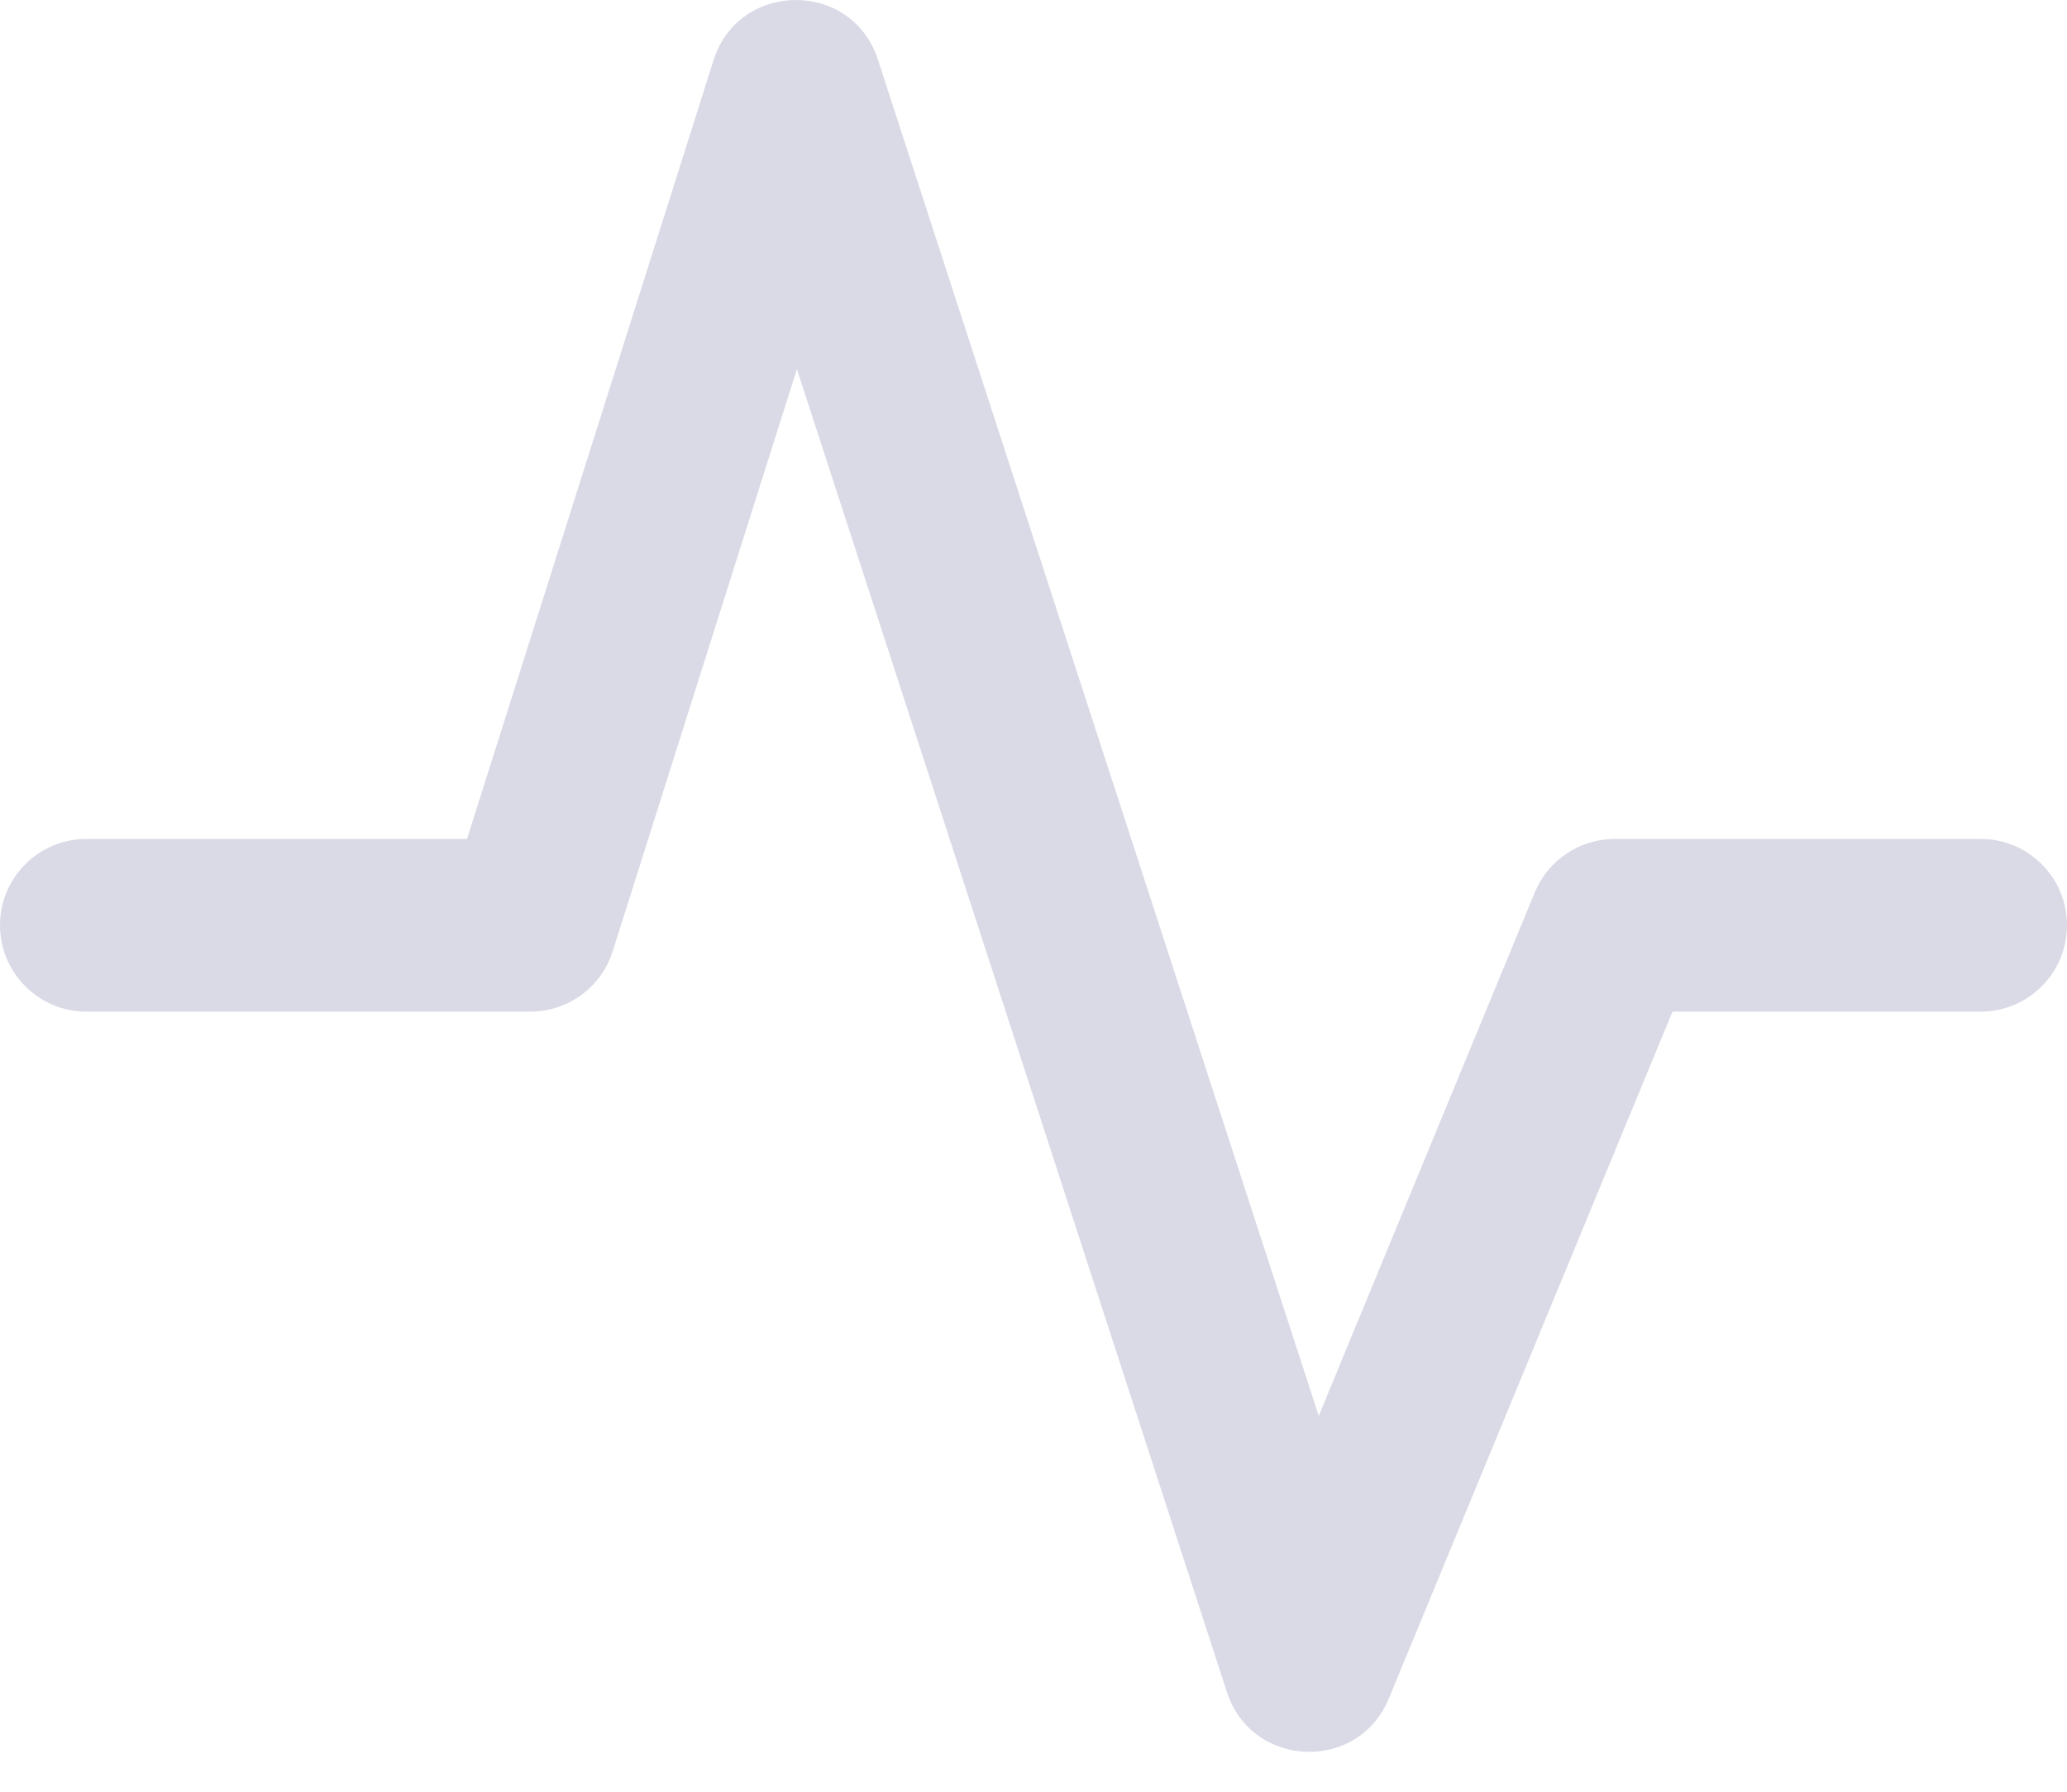 <svg width="15" height="13" viewBox="0 0 15 13" fill="none" xmlns="http://www.w3.org/2000/svg">
<path d="M5.783 2.678L4.446 6.903C4.363 7.163 4.122 7.34 3.848 7.34H0.627C0.281 7.34 0 7.059 0 6.713C0 6.367 0.281 6.087 0.627 6.087H3.389L5.178 0.437C5.362 -0.143 6.183 -0.147 6.371 0.433L9.57 10.273L11.138 6.474C11.235 6.24 11.464 6.087 11.718 6.087H14.373C14.72 6.087 15 6.367 15 6.713C15 7.059 14.72 7.34 14.373 7.34H12.137L10.079 12.323C9.857 12.862 9.085 12.832 8.904 12.278L5.783 2.678Z" fill="#D9DAE6"/>
</svg>
